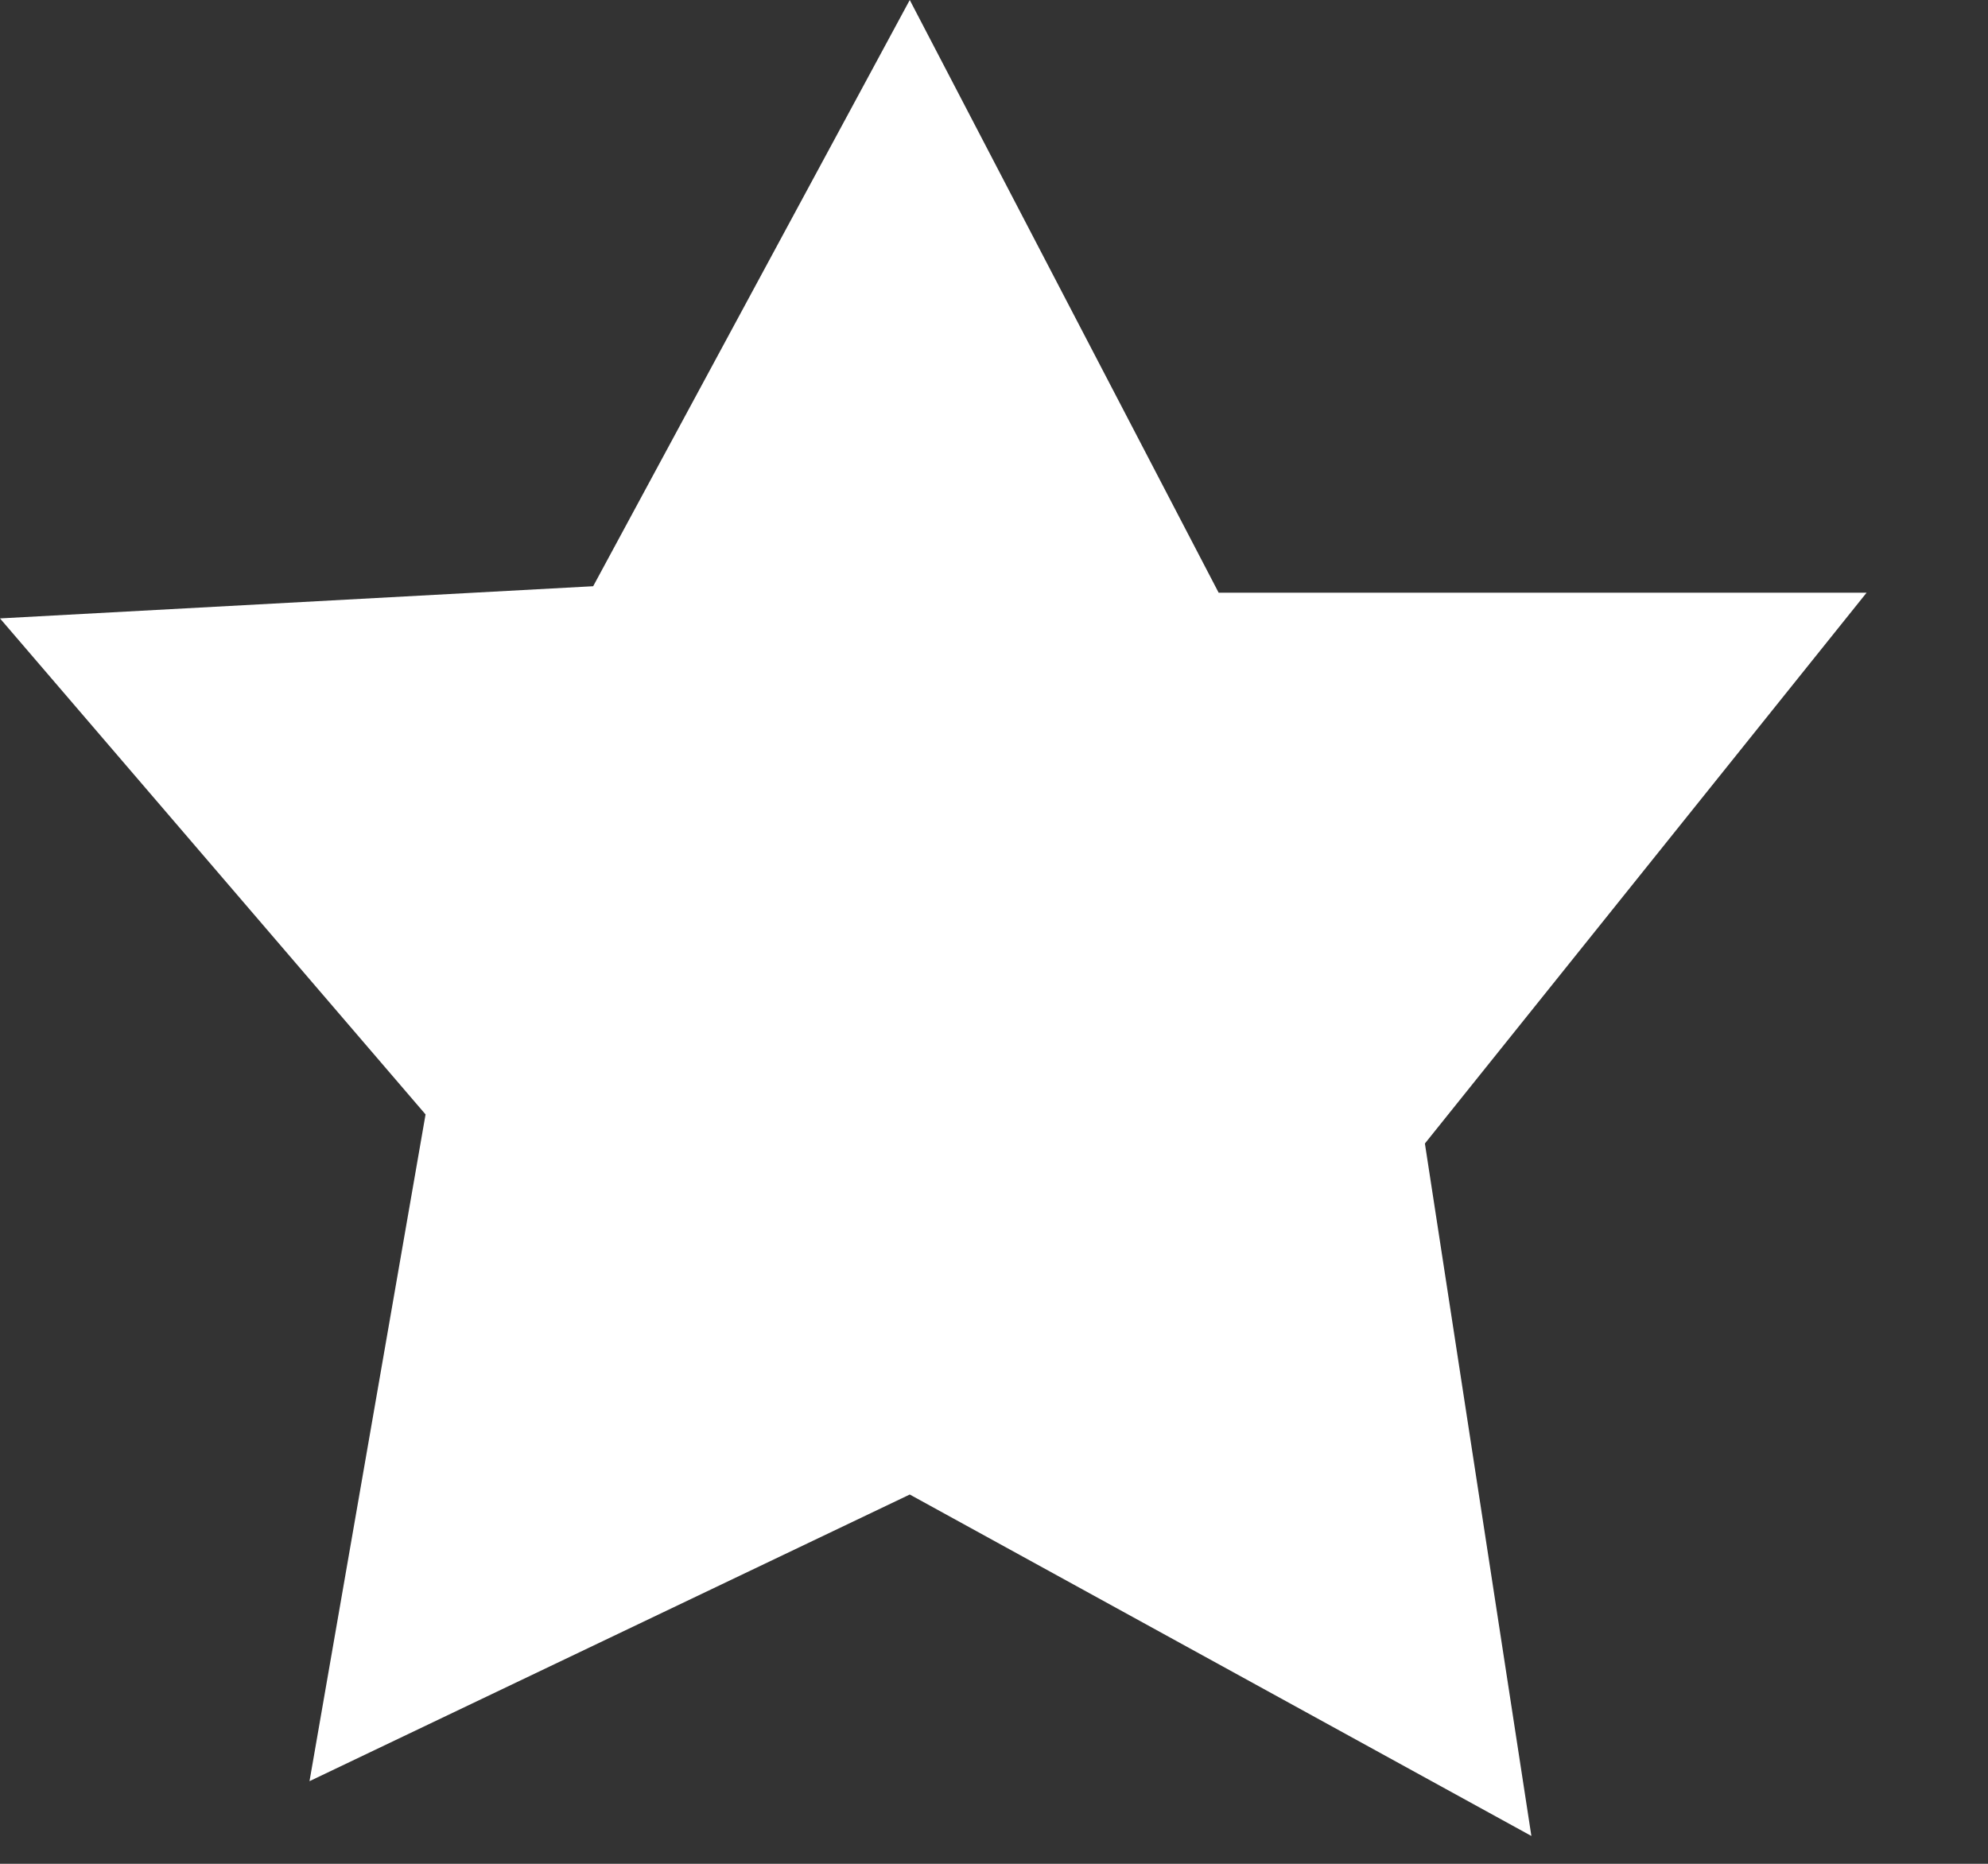 <svg width="16" height="15" viewBox="0 0 16 15" fill="none" xmlns="http://www.w3.org/2000/svg">
<rect x="0" y="0" width="16" height="15" fill="#333333" stroke="none"/>
<path d="M0 4.977L3.425 8.969L2.491 14.335L7.322 12.028L12.325 14.776L11.468 9.203L15.023 4.77H9.808L7.322 0L4.774 4.718L0 4.977Z" fill="white"/>
</svg>
